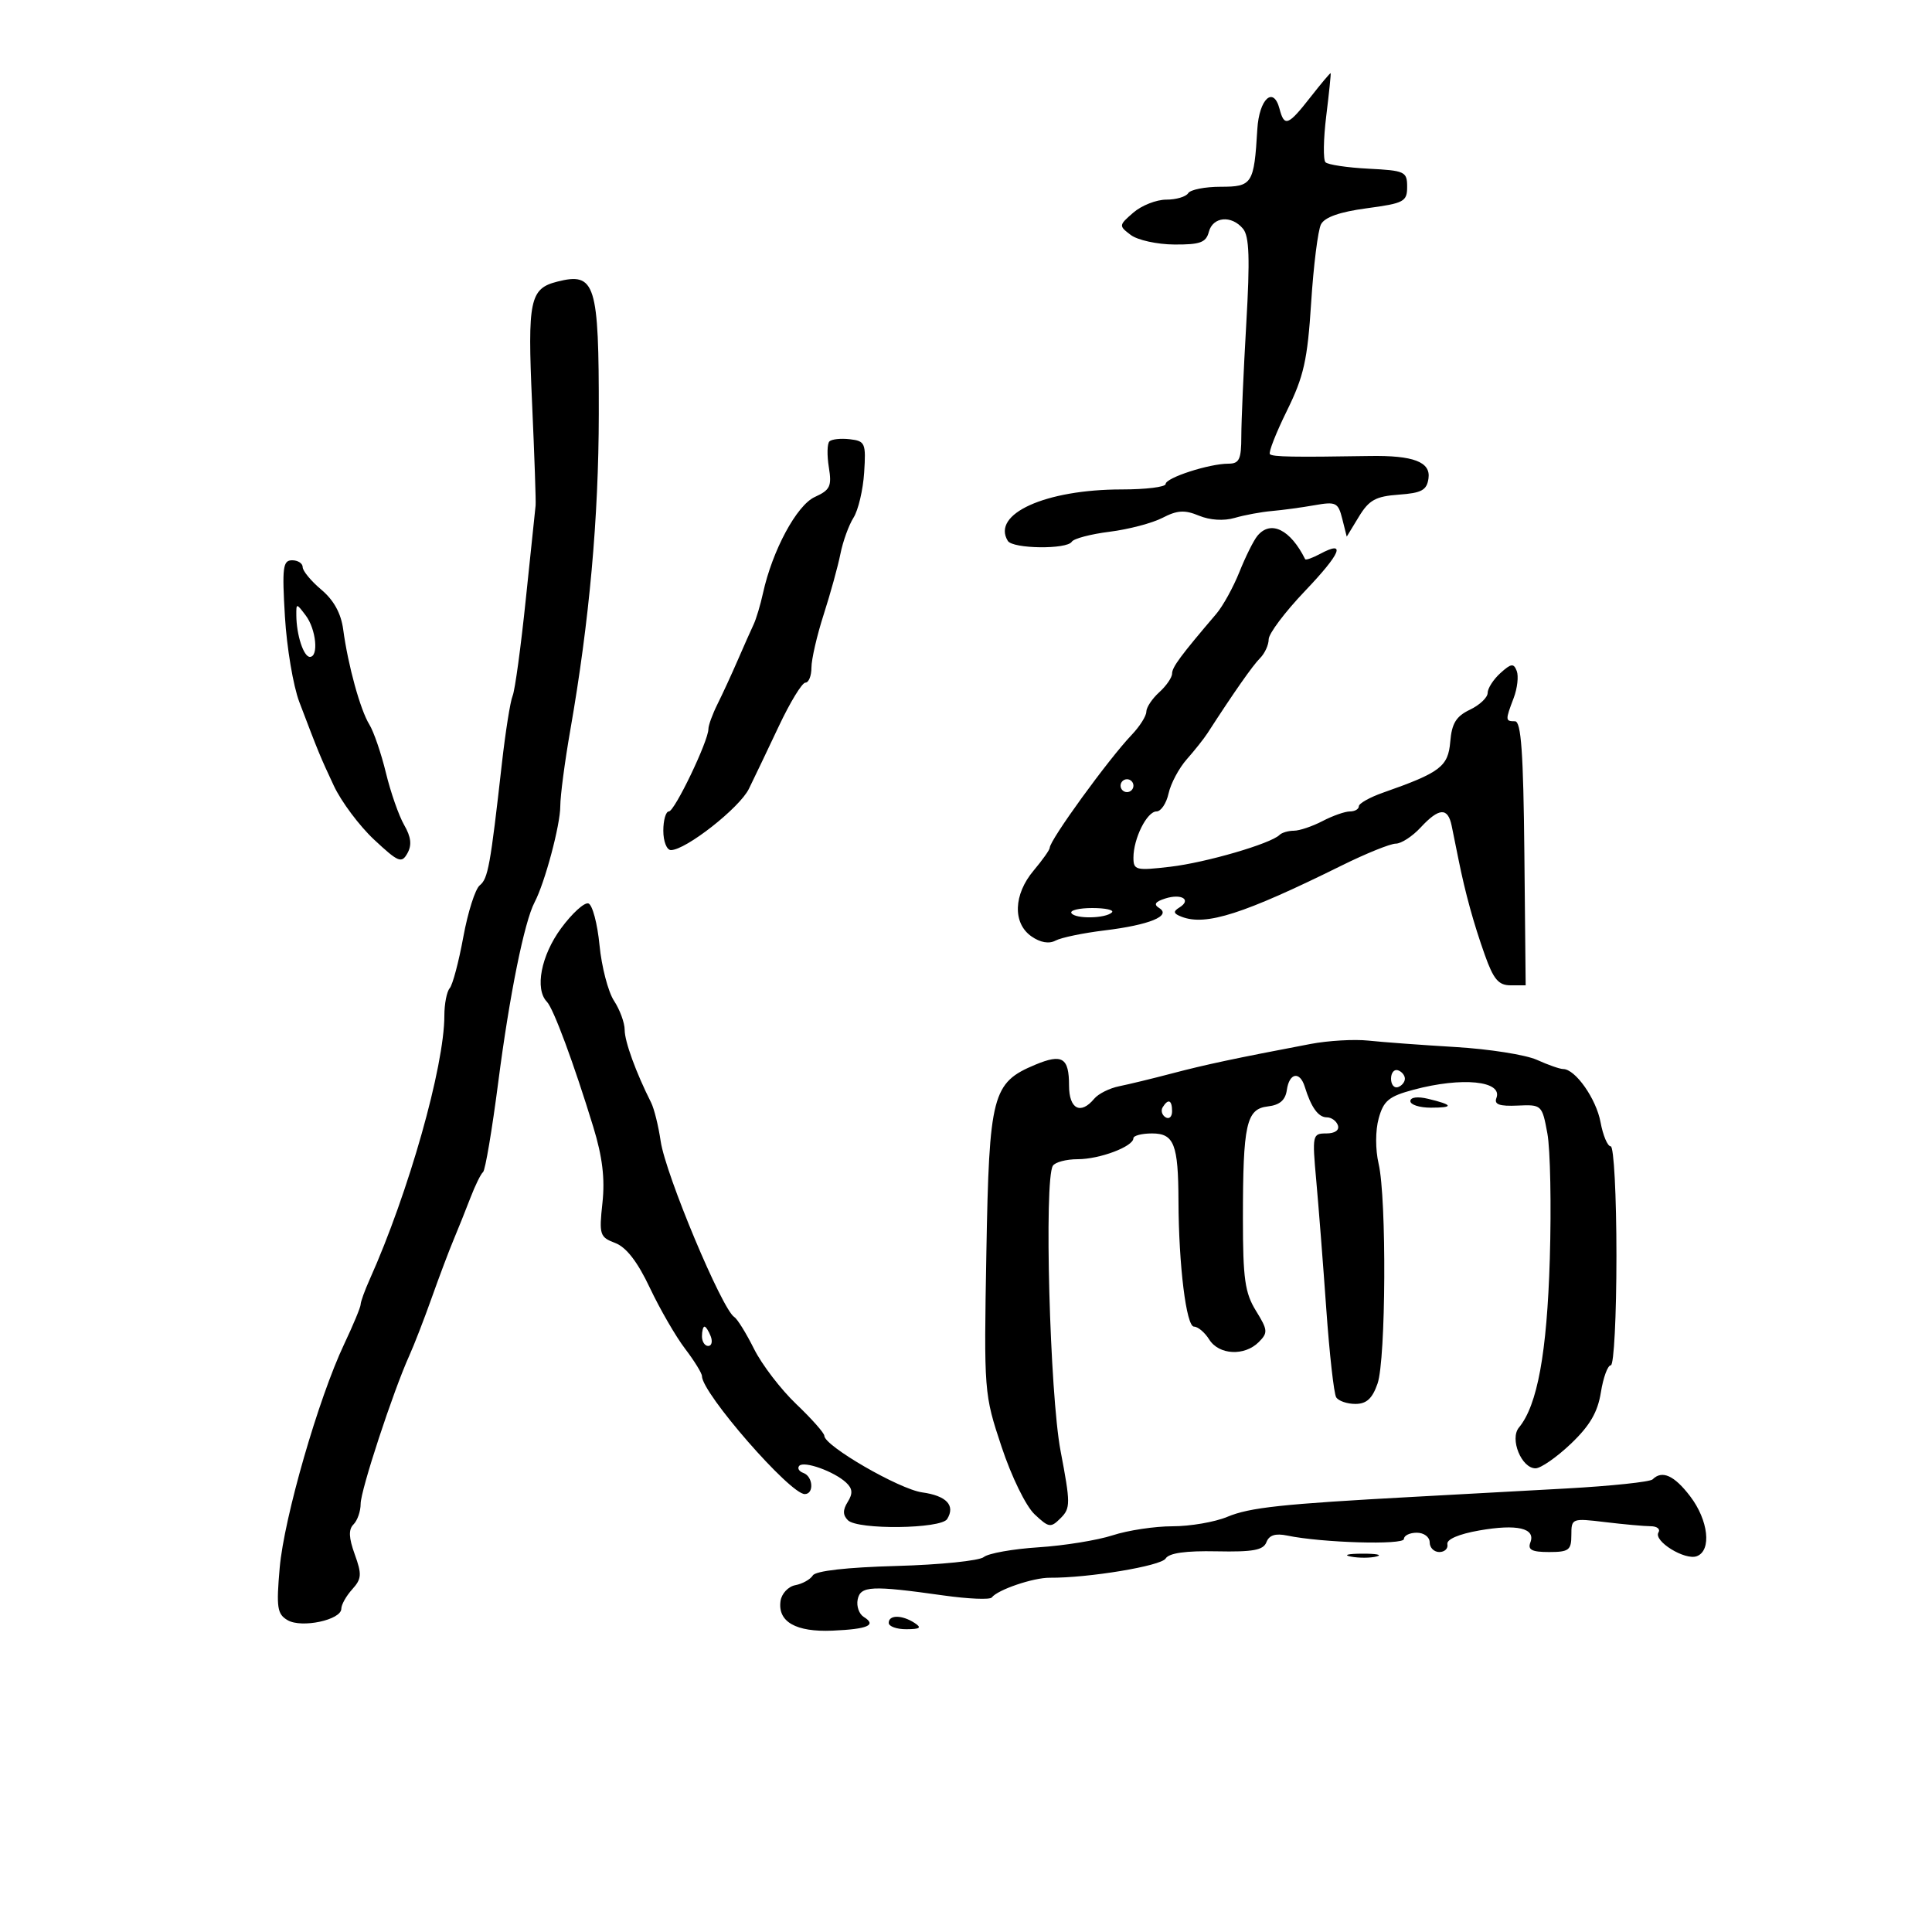 <svg xmlns="http://www.w3.org/2000/svg" width="300" height="300" viewBox="0 0 300 300" version="1.1">
	<path d="M 203.500 15.072 C 200.014 19.529, 199.429 19.750, 198.683 16.895 C 197.743 13.300, 195.518 15.355, 195.236 20.078 C 194.730 28.565, 194.452 29, 189.540 29 C 187.108 29, 184.840 29.450, 184.500 30 C 184.160 30.550, 182.627 31, 181.094 31 C 179.561 31, 177.260 31.907, 175.983 33.015 C 173.712 34.984, 173.703 35.063, 175.580 36.483 C 176.636 37.283, 179.680 37.951, 182.344 37.968 C 186.361 37.995, 187.276 37.659, 187.710 36 C 188.330 33.632, 191.234 33.372, 193.020 35.524 C 193.989 36.691, 194.106 40.152, 193.520 50.274 C 193.099 57.548, 192.753 65.412, 192.751 67.750 C 192.749 71.338, 192.436 72, 190.740 72 C 187.755 72, 181 74.190, 181 75.158 C 181 75.621, 177.932 76, 174.182 76 C 162.350 76, 153.912 79.812, 156.494 83.991 C 157.261 85.232, 165.673 85.338, 166.428 84.117 C 166.728 83.631, 169.373 82.934, 172.305 82.568 C 175.237 82.201, 178.930 81.230, 180.511 80.410 C 182.807 79.219, 183.949 79.150, 186.174 80.072 C 187.878 80.778, 190.037 80.912, 191.731 80.418 C 193.254 79.973, 195.850 79.493, 197.500 79.350 C 199.150 79.207, 202.128 78.803, 204.118 78.451 C 207.454 77.862, 207.790 78.027, 208.428 80.571 L 209.121 83.330 211.009 80.225 C 212.580 77.642, 213.621 77.068, 217.199 76.810 C 220.762 76.553, 221.554 76.120, 221.815 74.285 C 222.179 71.726, 219.467 70.695, 212.662 70.808 C 200.840 71.003, 197.611 70.944, 197.193 70.526 C 196.941 70.274, 198.127 67.240, 199.829 63.784 C 202.455 58.451, 203.025 55.912, 203.595 47 C 203.964 41.225, 204.651 35.753, 205.121 34.839 C 205.694 33.724, 208.033 32.902, 212.238 32.339 C 218.027 31.563, 218.500 31.311, 218.500 29 C 218.500 26.645, 218.152 26.482, 212.500 26.195 C 209.200 26.027, 206.194 25.577, 205.820 25.195 C 205.445 24.813, 205.499 21.575, 205.939 18 C 206.379 14.425, 206.686 11.441, 206.620 11.368 C 206.554 11.296, 205.150 12.963, 203.500 15.072 M 86.525 43.733 C 82.273 44.811, 81.901 46.598, 82.617 62.500 C 82.988 70.750, 83.236 77.950, 83.168 78.500 C 83.100 79.050, 82.417 85.575, 81.651 93 C 80.885 100.425, 79.962 107.194, 79.601 108.043 C 79.240 108.892, 78.490 113.617, 77.934 118.543 C 76.135 134.498, 75.782 136.437, 74.493 137.477 C 73.794 138.039, 72.646 141.650, 71.941 145.500 C 71.236 149.350, 70.286 152.928, 69.829 153.450 C 69.373 153.973, 69 155.890, 69 157.711 C 69 165.569, 63.446 185.194, 57.413 198.651 C 56.636 200.384, 56 202.141, 56 202.555 C 56 202.968, 54.849 205.741, 53.441 208.716 C 49.444 217.165, 44.112 235.664, 43.431 243.442 C 42.890 249.631, 43.041 250.633, 44.657 251.580 C 46.836 252.858, 53 251.543, 53 249.800 C 53 249.172, 53.760 247.818, 54.688 246.793 C 56.159 245.167, 56.210 244.471, 55.087 241.364 C 54.150 238.772, 54.098 237.502, 54.899 236.701 C 55.505 236.095, 56 234.660, 56 233.512 C 56 231.410, 61.036 216.074, 63.556 210.500 C 64.303 208.850, 65.872 204.800, 67.044 201.500 C 68.217 198.200, 69.744 194.150, 70.438 192.500 C 71.132 190.850, 72.304 187.925, 73.043 186 C 73.782 184.075, 74.666 182.275, 75.008 182 C 75.350 181.725, 76.414 175.425, 77.373 168 C 79.115 154.519, 81.417 143.130, 83.012 140.102 C 84.604 137.079, 87 128.123, 87 125.193 C 87 123.581, 87.699 118.266, 88.554 113.381 C 91.514 96.459, 92.960 80.424, 92.980 64.315 C 93.005 43.998, 92.451 42.231, 86.525 43.733 M 128.790 68.543 C 128.441 68.893, 128.401 70.697, 128.702 72.554 C 129.182 75.507, 128.909 76.084, 126.520 77.173 C 123.712 78.452, 119.936 85.464, 118.476 92.107 C 118.075 93.937, 117.419 96.124, 117.020 96.967 C 116.621 97.810, 115.514 100.300, 114.560 102.500 C 113.607 104.700, 112.190 107.774, 111.413 109.331 C 110.636 110.888, 110 112.632, 110 113.206 C 110 115.063, 104.754 126, 103.863 126 C 103.389 126, 103 127.350, 103 129 C 103 130.650, 103.531 132, 104.180 132 C 106.489 132, 114.831 125.451, 116.282 122.500 C 117.093 120.850, 119.190 116.463, 120.941 112.750 C 122.692 109.037, 124.547 106, 125.063 106 C 125.578 106, 126 104.949, 126 103.665 C 126 102.381, 126.856 98.668, 127.903 95.415 C 128.949 92.162, 130.118 87.925, 130.501 86 C 130.883 84.075, 131.798 81.547, 132.534 80.383 C 133.270 79.219, 134.013 76.069, 134.186 73.383 C 134.481 68.803, 134.343 68.482, 131.963 68.204 C 130.567 68.041, 129.139 68.194, 128.790 68.543 M 195.252 83.202 C 194.661 83.916, 193.402 86.443, 192.454 88.817 C 191.505 91.191, 189.891 94.116, 188.867 95.317 C 183.335 101.799, 182.002 103.601, 182.001 104.595 C 182.001 105.197, 181.100 106.505, 180 107.500 C 178.900 108.495, 178 109.854, 178 110.519 C 178 111.183, 176.975 112.801, 175.723 114.114 C 172.109 117.901, 163 130.456, 163 131.650 C 163 131.959, 161.875 133.548, 160.500 135.182 C 157.375 138.896, 157.225 143.344, 160.155 145.396 C 161.535 146.362, 162.883 146.599, 163.905 146.054 C 164.782 145.585, 168.200 144.875, 171.500 144.476 C 178.470 143.632, 181.955 142.208, 180.003 141.002 C 179.096 140.441, 179.363 140.019, 180.943 139.518 C 183.489 138.710, 185.073 139.719, 183.137 140.915 C 182.119 141.544, 182.198 141.862, 183.498 142.361 C 187.264 143.806, 193.086 141.938, 208.353 134.389 C 212.122 132.525, 215.895 131, 216.738 131 C 217.581 131, 219.313 129.875, 220.588 128.500 C 223.456 125.405, 224.826 125.334, 225.420 128.250 C 225.672 129.488, 226.151 131.850, 226.484 133.500 C 227.539 138.728, 228.815 143.355, 230.552 148.250 C 231.910 152.079, 232.690 153, 234.571 153 L 236.905 153 236.703 132.501 C 236.548 116.878, 236.203 112.002, 235.250 112.001 C 233.736 112, 233.727 111.849, 235.041 108.393 C 235.613 106.887, 235.829 104.996, 235.520 104.191 C 235.046 102.957, 234.648 103.008, 232.979 104.519 C 231.891 105.504, 231 106.891, 231 107.600 C 231 108.310, 229.762 109.481, 228.250 110.203 C 226.107 111.225, 225.433 112.321, 225.195 115.169 C 224.872 119.039, 223.655 119.961, 214.750 123.086 C 212.688 123.810, 211 124.761, 211 125.201 C 211 125.640, 210.376 126, 209.614 126 C 208.852 126, 206.940 126.672, 205.364 127.494 C 203.789 128.315, 201.787 128.990, 200.917 128.994 C 200.046 128.997, 199.042 129.291, 198.686 129.647 C 197.330 131.004, 187.258 133.940, 181.750 134.585 C 176.376 135.214, 176 135.122, 176 133.176 C 176 130.203, 178.098 126, 179.581 126 C 180.274 126, 181.118 124.741, 181.456 123.202 C 181.794 121.663, 183.067 119.277, 184.285 117.899 C 185.503 116.521, 186.950 114.698, 187.500 113.847 C 191.599 107.505, 194.511 103.346, 195.656 102.201 C 196.395 101.462, 197 100.142, 197 99.269 C 197 98.395, 199.528 95.031, 202.618 91.791 C 208.231 85.906, 209.094 83.809, 205 86 C 203.806 86.639, 202.755 87.013, 202.664 86.831 C 200.370 82.210, 197.310 80.712, 195.252 83.202 M 44.244 95.750 C 44.530 100.563, 45.535 106.525, 46.475 109 C 49.496 116.947, 49.695 117.429, 51.832 122 C 52.988 124.475, 55.809 128.249, 58.101 130.388 C 61.869 133.904, 62.362 134.105, 63.264 132.493 C 63.977 131.219, 63.833 129.969, 62.758 128.106 C 61.932 126.673, 60.656 123.025, 59.923 120 C 59.189 116.975, 58.032 113.600, 57.351 112.500 C 55.943 110.228, 54.039 103.306, 53.293 97.751 C 52.956 95.239, 51.834 93.197, 49.895 91.565 C 48.303 90.225, 47 88.650, 47 88.065 C 47 87.479, 46.263 87, 45.361 87 C 43.928 87, 43.788 88.098, 44.244 95.750 M 46.014 95.559 C 46.035 98.600, 47.145 102, 48.117 102 C 49.516 102, 49.083 97.693, 47.468 95.559 C 46.015 93.637, 46 93.637, 46.014 95.559 M 174 122 C 174 122.550, 174.450 123, 175 123 C 175.550 123, 176 122.550, 176 122 C 176 121.450, 175.550 121, 175 121 C 174.450 121, 174 121.450, 174 122 M 87.119 144.153 C 84.017 148.371, 83.012 153.580, 84.920 155.550 C 85.948 156.611, 89.112 165.149, 92.127 175 C 93.548 179.639, 93.954 183.009, 93.548 186.771 C 93.011 191.733, 93.127 192.098, 95.526 193.010 C 97.251 193.666, 98.993 195.920, 100.915 199.985 C 102.478 203.288, 104.936 207.538, 106.378 209.429 C 107.820 211.320, 109 213.236, 109 213.686 C 109 216.319, 122.666 232, 124.961 232 C 126.432 232, 126.256 229.258, 124.750 228.720 C 124.063 228.475, 123.775 227.975, 124.111 227.609 C 124.850 226.805, 129.533 228.485, 131.389 230.219 C 132.388 231.152, 132.451 231.907, 131.638 233.209 C 130.851 234.469, 130.858 235.258, 131.663 236.063 C 133.173 237.573, 146.124 237.417, 147.076 235.876 C 148.383 233.762, 146.974 232.260, 143.190 231.736 C 139.630 231.242, 128 224.513, 128 222.947 C 128 222.525, 126.042 220.314, 123.649 218.033 C 121.256 215.753, 118.304 211.897, 117.090 209.466 C 115.876 207.035, 114.498 204.808, 114.028 204.517 C 112.128 203.343, 103.342 182.364, 102.589 177.206 C 102.244 174.845, 101.576 172.145, 101.103 171.206 C 98.746 166.525, 97 161.726, 97 159.931 C 97 158.830, 96.254 156.791, 95.342 155.399 C 94.430 154.007, 93.417 150.121, 93.092 146.764 C 92.766 143.407, 91.991 140.492, 91.369 140.286 C 90.746 140.081, 88.834 141.821, 87.119 144.153 M 166.368 141.786 C 166.946 142.722, 171.696 142.637, 172.659 141.674 C 173.030 141.303, 171.657 141, 169.608 141 C 167.559 141, 166.101 141.354, 166.368 141.786 M 203.500 162.106 C 191.780 164.335, 187.188 165.311, 182 166.677 C 178.975 167.474, 175.277 168.371, 173.782 168.672 C 172.287 168.972, 170.545 169.844, 169.910 170.609 C 167.795 173.157, 166 172.216, 166 168.559 C 166 164.228, 164.944 163.579, 160.748 165.332 C 154.074 168.120, 153.600 169.940, 153.164 194.441 C 152.777 216.189, 152.798 216.455, 155.517 224.639 C 157.069 229.308, 159.300 233.873, 160.651 235.142 C 162.876 237.232, 163.156 237.273, 164.698 235.731 C 166.240 234.189, 166.239 233.467, 164.683 225.287 C 163.010 216.489, 162.110 183.248, 163.485 181.024 C 163.833 180.461, 165.577 180, 167.360 180 C 170.757 180, 175.979 178.034, 175.992 176.750 C 175.996 176.338, 177.298 176, 178.883 176 C 182.311 176, 182.963 177.665, 182.993 186.500 C 183.028 196.482, 184.205 206, 185.404 206 C 186.017 206, 187.081 206.900, 187.768 208 C 189.269 210.403, 193.244 210.613, 195.452 208.405 C 196.911 206.946, 196.875 206.533, 195.023 203.537 C 193.313 200.771, 193 198.561, 193 189.257 C 193 174.550, 193.522 172.193, 196.864 171.805 C 198.718 171.591, 199.595 170.833, 199.820 169.250 C 200.199 166.576, 201.841 166.281, 202.604 168.750 C 203.595 171.959, 204.705 173.500, 206.026 173.500 C 206.745 173.500, 207.521 174.063, 207.750 174.750 C 208 175.500, 207.278 176, 205.945 176 C 203.793 176, 203.745 176.225, 204.387 183.310 C 204.751 187.331, 205.453 196.317, 205.946 203.279 C 206.439 210.241, 207.130 216.401, 207.481 216.969 C 207.831 217.536, 209.172 218, 210.461 218 C 212.190 218, 213.092 217.175, 213.902 214.851 C 215.207 211.108, 215.330 186.127, 214.070 180.701 C 213.557 178.490, 213.562 175.547, 214.083 173.661 C 214.843 170.911, 215.662 170.238, 219.503 169.210 C 227.041 167.194, 233.385 167.834, 232.359 170.506 C 231.979 171.498, 232.833 171.802, 235.645 171.675 C 239.395 171.506, 239.456 171.563, 240.276 176.002 C 240.733 178.476, 240.903 187.250, 240.653 195.500 C 240.211 210.105, 238.725 218.216, 235.858 221.671 C 234.396 223.433, 236.256 228, 238.436 228 C 239.250 228, 241.715 226.288, 243.915 224.196 C 246.872 221.382, 248.088 219.299, 248.585 216.196 C 248.954 213.888, 249.648 212, 250.128 212 C 250.608 212, 251 204.350, 251 195 C 251 185.650, 250.600 178, 250.111 178 C 249.623 178, 248.911 176.313, 248.530 174.250 C 247.860 170.617, 244.612 166, 242.727 166 C 242.218 166, 240.384 165.358, 238.651 164.574 C 236.918 163.789, 231.225 162.893, 226 162.582 C 220.775 162.271, 214.700 161.823, 212.500 161.586 C 210.300 161.349, 206.250 161.583, 203.500 162.106 M 216 167.500 C 216 168.417, 216.484 169.005, 217.075 168.808 C 217.666 168.611, 218.150 168.022, 218.150 167.500 C 218.150 166.978, 217.666 166.389, 217.075 166.192 C 216.484 165.995, 216 166.583, 216 167.500 M 219 170.981 C 219 171.541, 220.425 172, 222.167 172 C 225.808 172, 225.676 171.563, 221.750 170.622 C 220.117 170.230, 219 170.376, 219 170.981 M 180.543 171.931 C 180.226 172.443, 180.425 173.144, 180.984 173.490 C 181.543 173.835, 182 173.416, 182 172.559 C 182 170.802, 181.400 170.544, 180.543 171.931 M 109 207.500 C 109 208.325, 109.436 209, 109.969 209 C 110.501 209, 110.678 208.325, 110.362 207.500 C 110.045 206.675, 109.609 206, 109.393 206 C 109.177 206, 109 206.675, 109 207.500 M 256.617 229.716 C 256.223 230.110, 250.186 230.747, 243.201 231.132 C 236.215 231.517, 225.550 232.101, 219.500 232.429 C 199.037 233.540, 194.066 234.074, 190.561 235.539 C 188.638 236.343, 184.816 237, 182.067 237 C 179.319 237, 175.142 237.629, 172.785 238.398 C 170.428 239.168, 165.244 240.007, 161.265 240.264 C 157.285 240.521, 153.460 241.202, 152.765 241.778 C 152.069 242.353, 145.970 242.976, 139.212 243.162 C 131.482 243.375, 126.659 243.921, 126.212 244.634 C 125.820 245.258, 124.600 245.938, 123.500 246.145 C 122.400 246.351, 121.366 247.455, 121.202 248.598 C 120.738 251.831, 123.583 253.453, 129.283 253.205 C 134.780 252.966, 136.183 252.349, 134.123 251.076 C 133.397 250.627, 132.971 249.414, 133.177 248.380 C 133.600 246.246, 135.326 246.163, 146.500 247.739 C 150.350 248.282, 153.725 248.425, 154 248.056 C 154.893 246.860, 160.435 244.973, 163 244.991 C 169.008 245.035, 180.279 243.166, 180.995 242.009 C 181.523 241.154, 184.098 240.790, 188.913 240.889 C 194.567 241.005, 196.174 240.710, 196.651 239.466 C 197.071 238.374, 198.051 238.063, 199.877 238.442 C 205.273 239.565, 218 239.938, 218 238.974 C 218 238.438, 218.900 238, 220 238 C 221.111 238, 222 238.667, 222 239.500 C 222 240.325, 222.675 241, 223.500 241 C 224.325 241, 224.887 240.452, 224.750 239.782 C 224.597 239.034, 226.504 238.211, 229.689 237.651 C 235.576 236.616, 238.484 237.296, 237.635 239.508 C 237.196 240.654, 237.868 241, 240.531 241 C 243.613 241, 244 240.706, 244 238.361 C 244 235.763, 244.083 235.731, 249.250 236.352 C 252.137 236.699, 255.314 236.987, 256.309 236.991 C 257.304 236.996, 257.852 237.430, 257.527 237.956 C 256.703 239.289, 261.653 242.347, 263.492 241.641 C 265.810 240.752, 265.284 236.061, 262.449 232.344 C 259.972 229.096, 258.087 228.247, 256.617 229.716 M 209.762 241.707 C 211.006 241.946, 212.806 241.937, 213.762 241.687 C 214.718 241.437, 213.700 241.241, 211.500 241.252 C 209.300 241.263, 208.518 241.468, 209.762 241.707 M 138 252 C 138 252.550, 139.238 252.993, 140.750 252.985 C 142.893 252.973, 143.169 252.755, 142 252 C 140.043 250.736, 138 250.736, 138 252" stroke="none" fill="black" fill-rule="evenodd"/>
</svg>